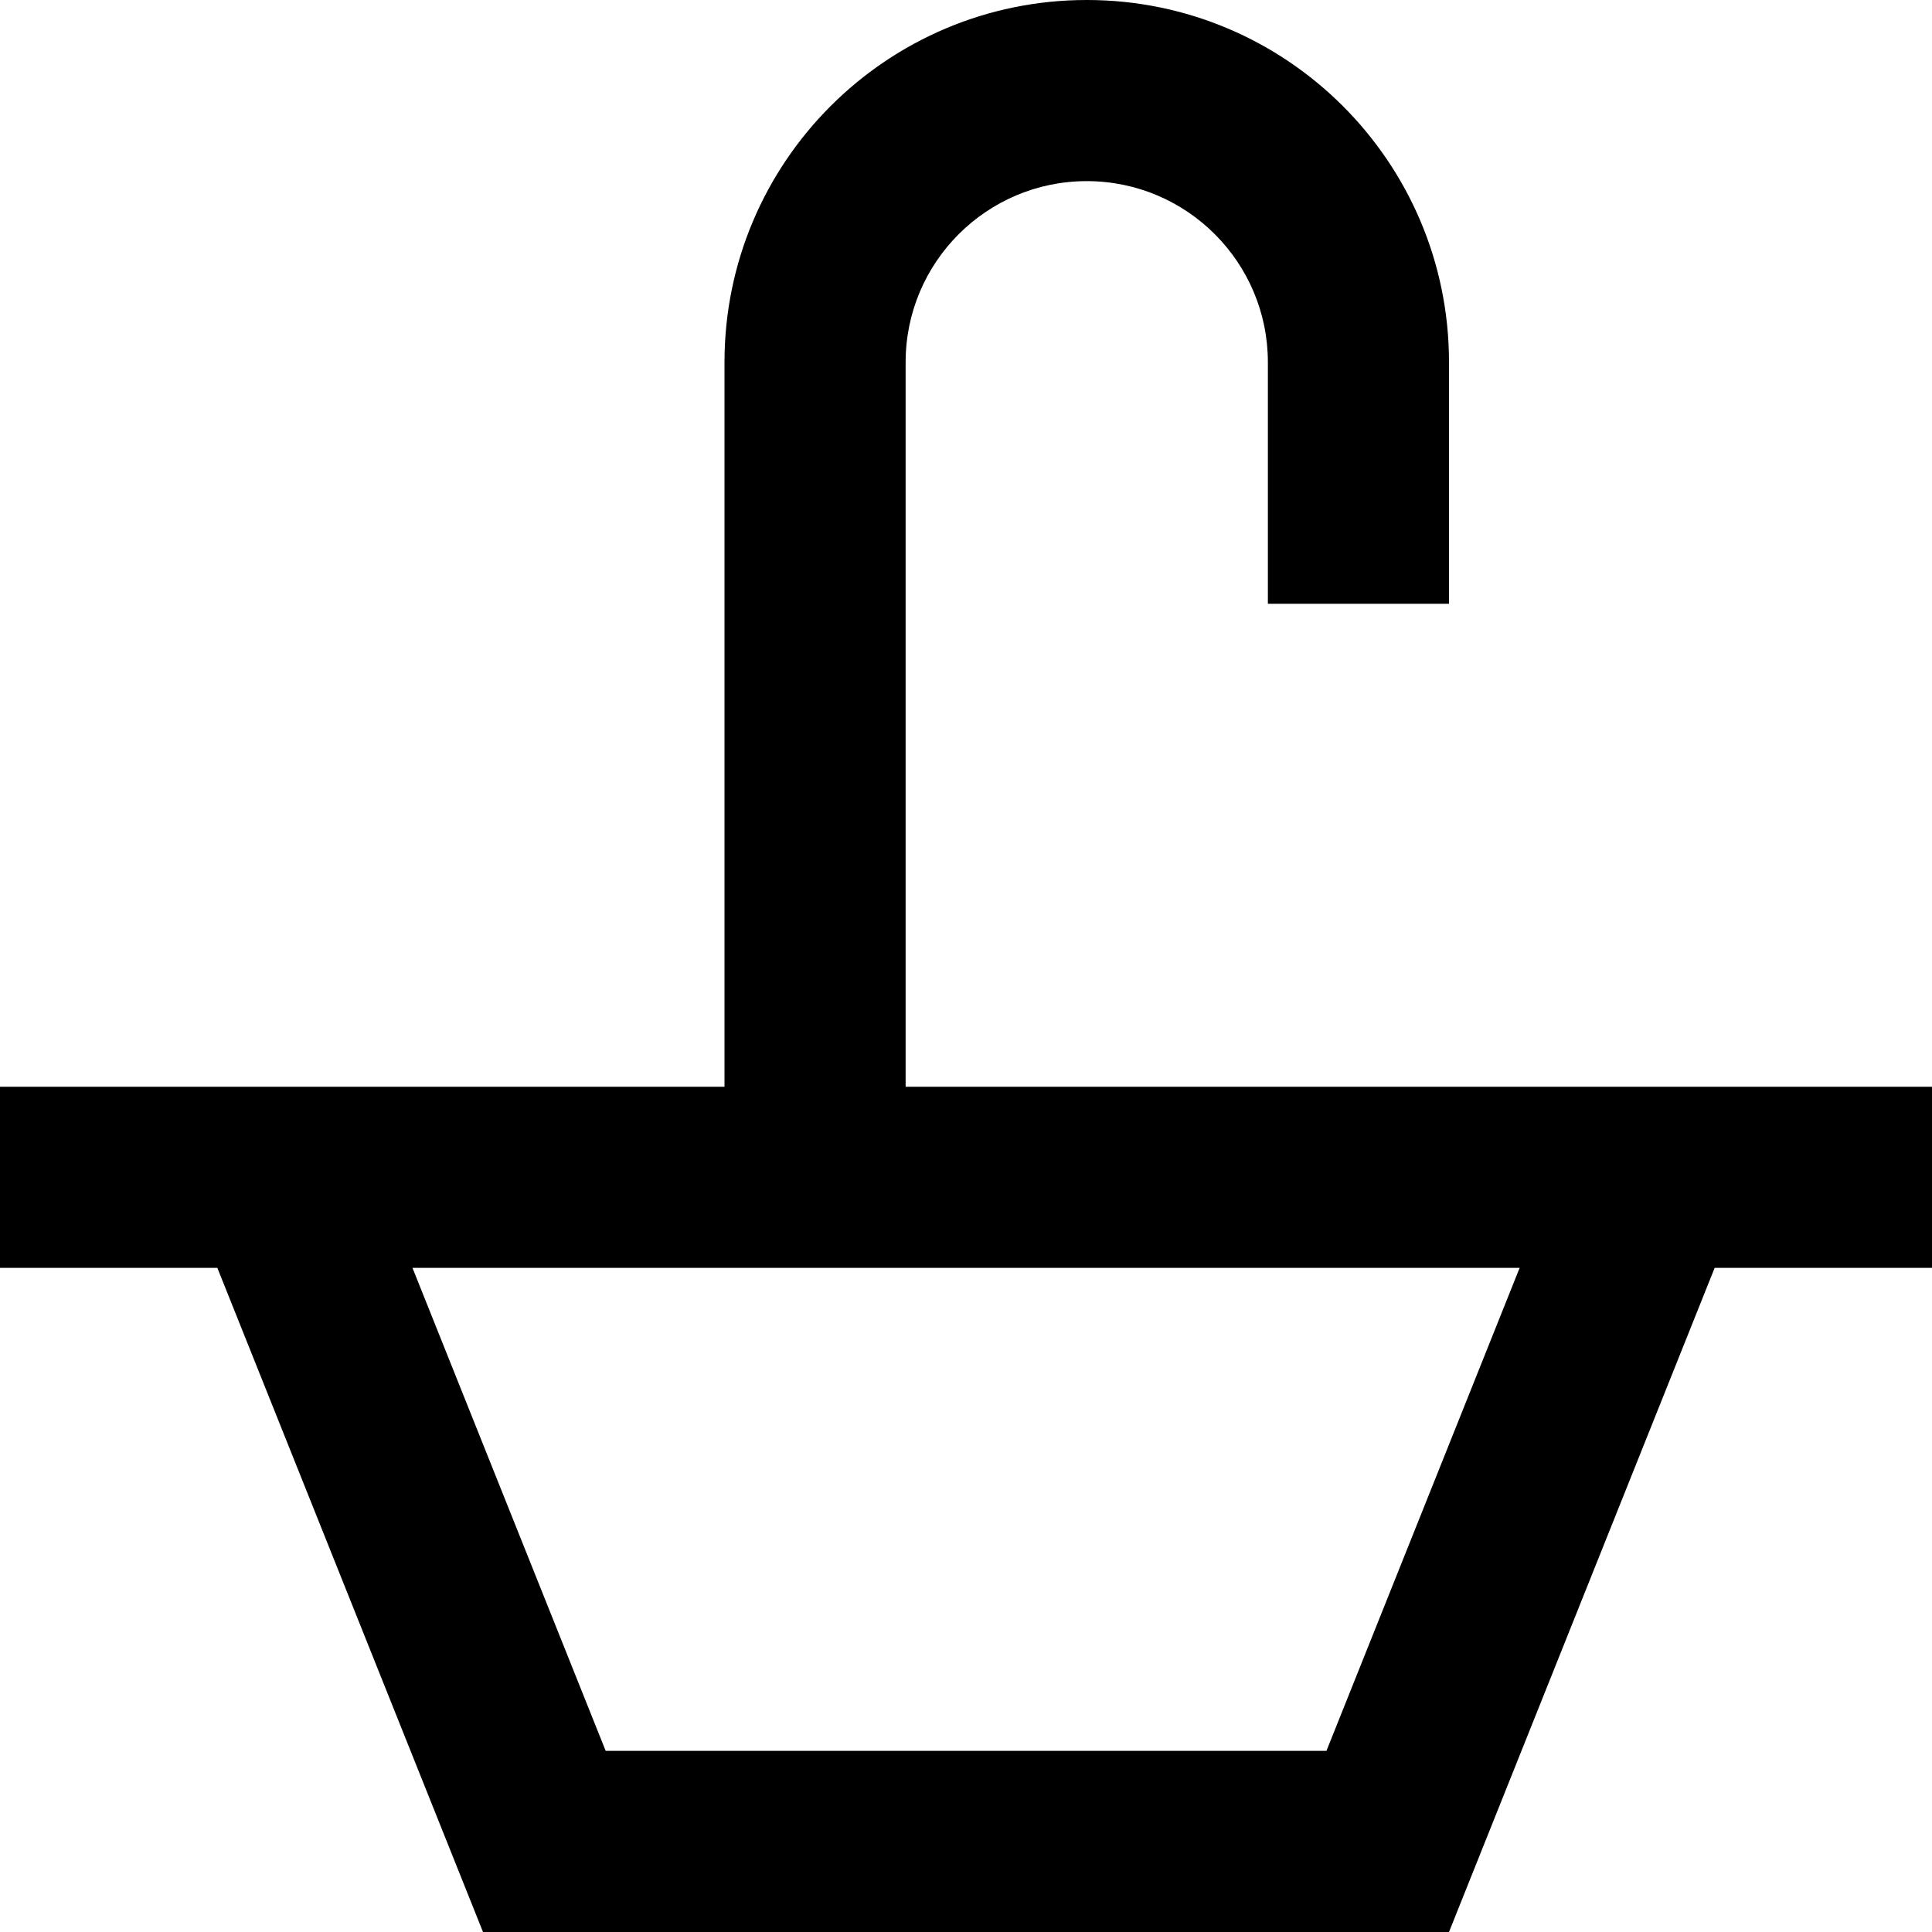 <svg width="16" height="16" viewBox="0 0 16 16" fill="none" xmlns="http://www.w3.org/2000/svg">
<path fill-rule="evenodd" clip-rule="evenodd" d="M7.5 3C7.5 2.172 8.172 1.5 9 1.5C9.828 1.5 10.5 2.172 10.5 3V5H12V3C12 1.343 10.657 0 9 0C7.343 0 6 1.343 6 3V9H0V10.5H1.8L4 16H12L14.2 10.5H16V9H7.5V3ZM3.416 10.5H12.585L10.985 14.5H5.016L3.416 10.5Z" fill="black"/>
</svg>
